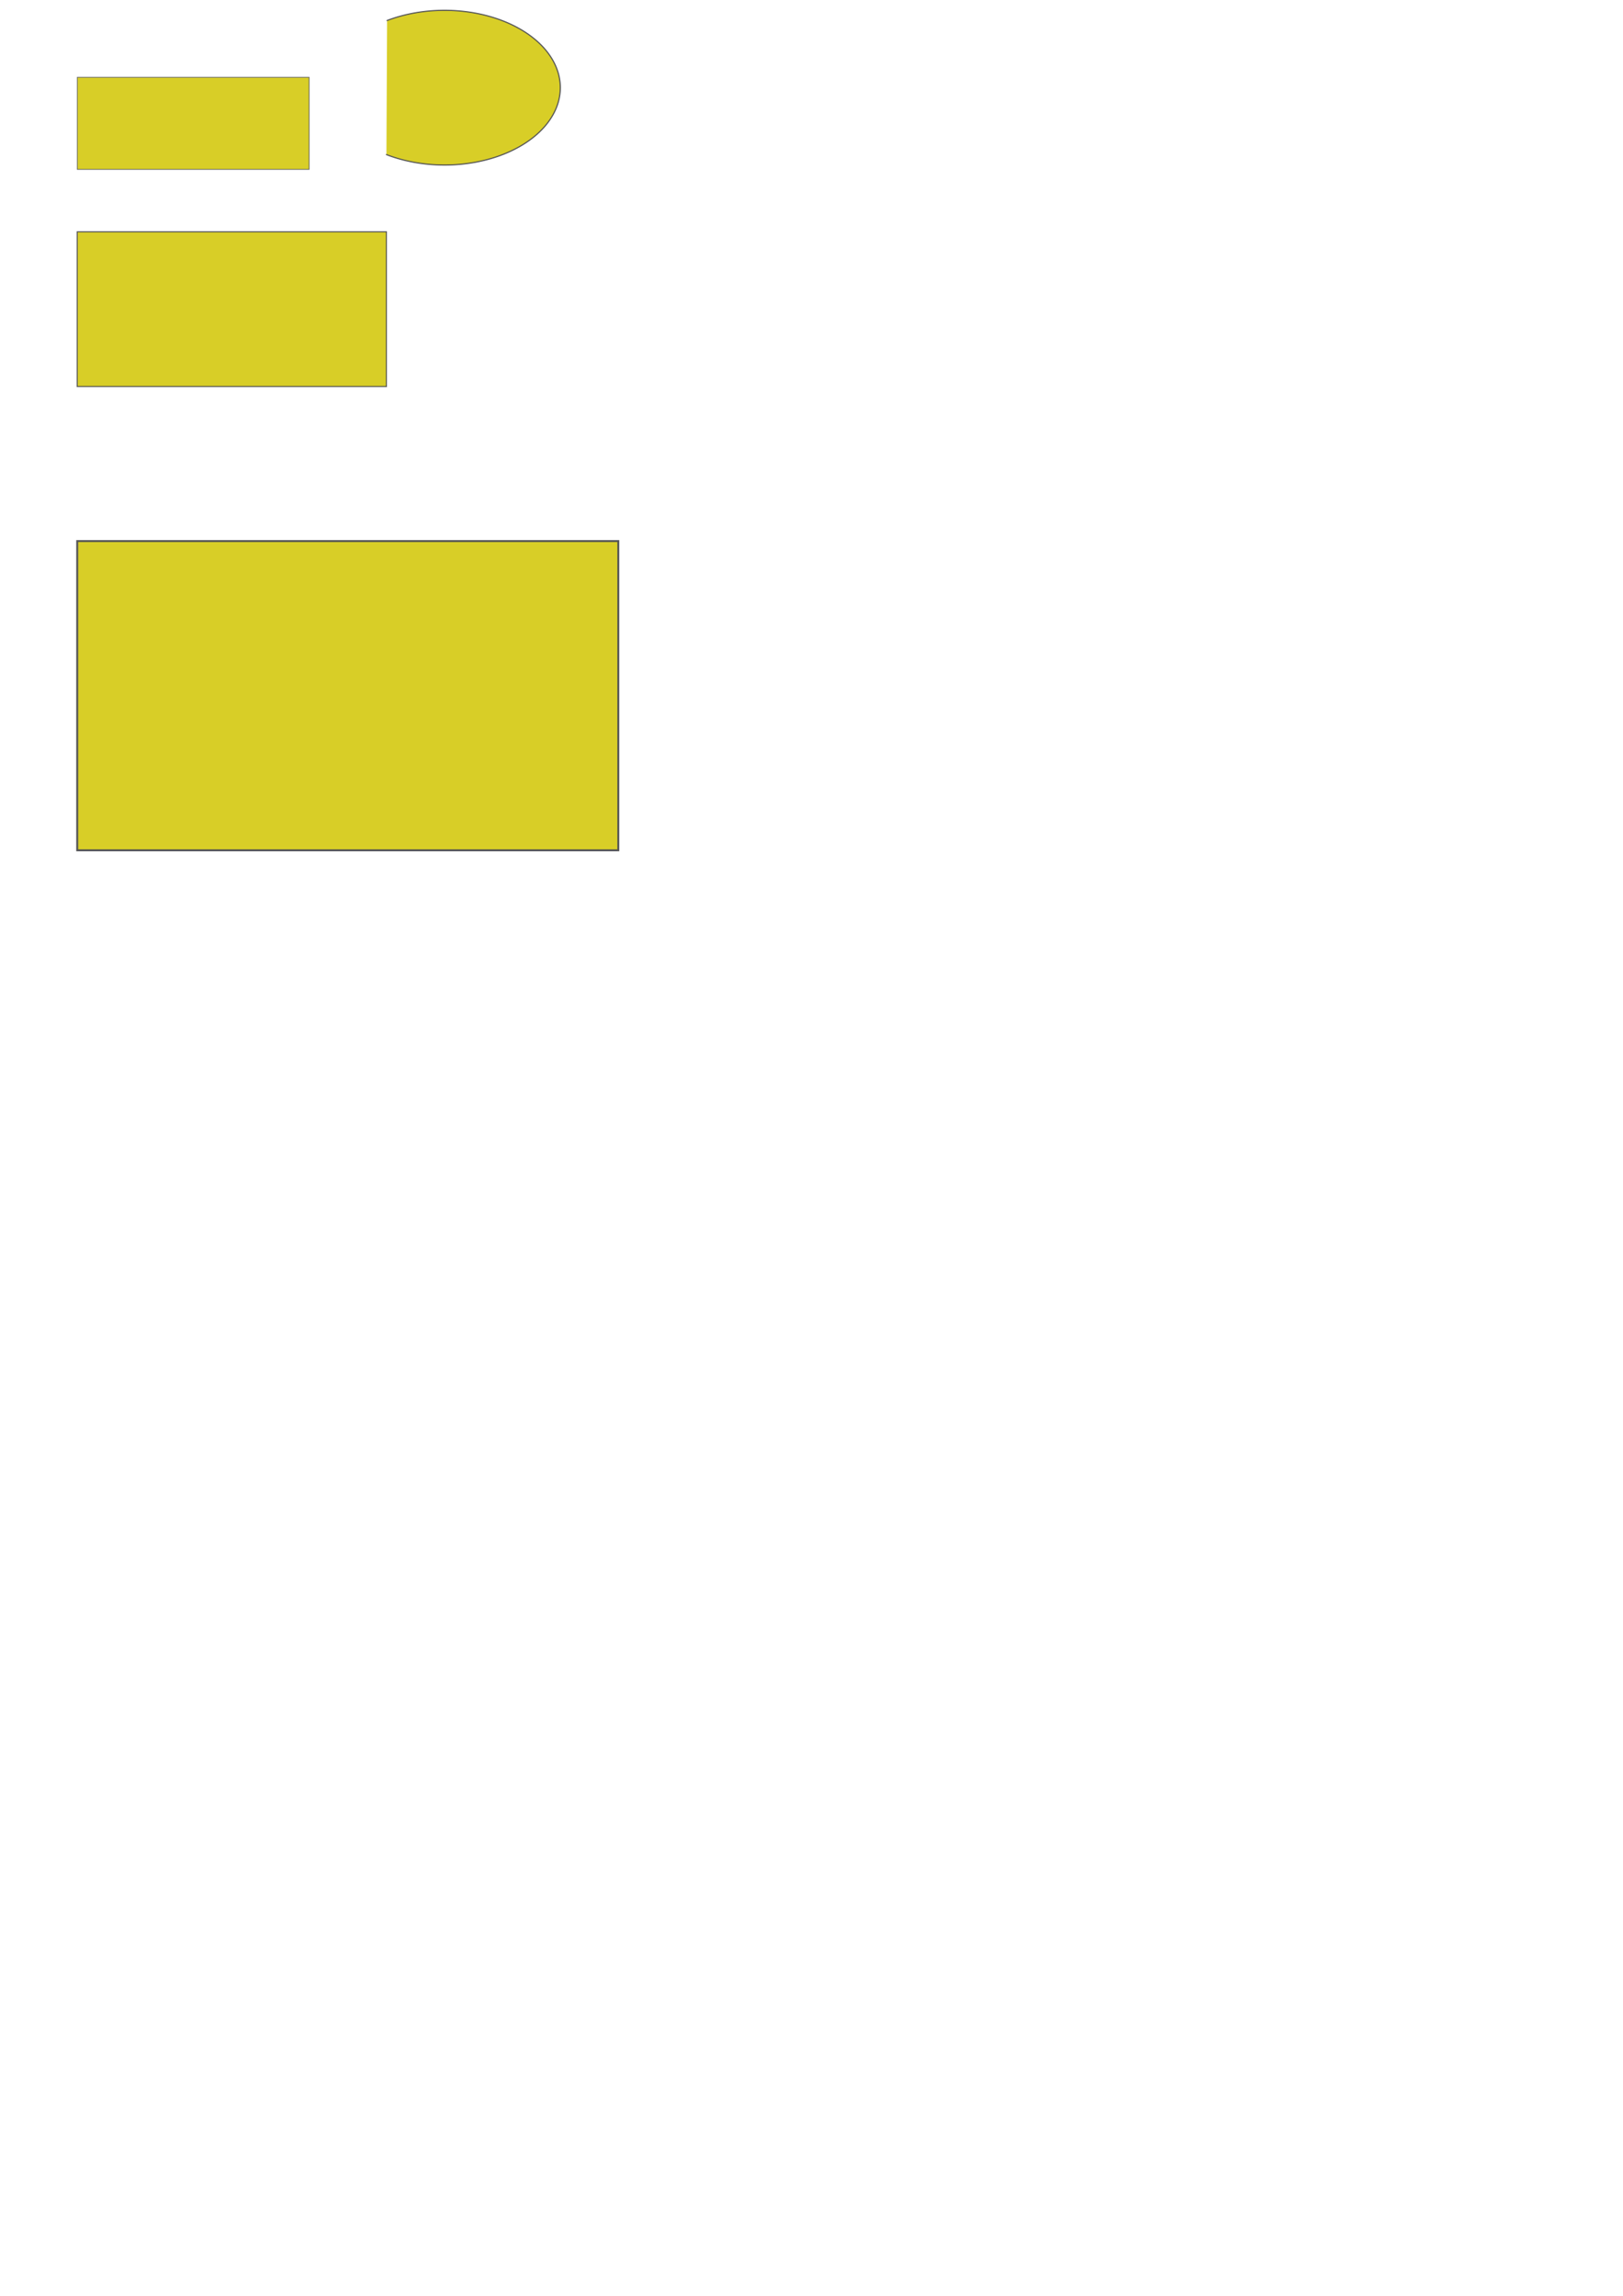 <?xml version="1.0" encoding="UTF-8" standalone="no"?>
<!-- Created with Inkscape (http://www.inkscape.org/) -->

<svg
   width="210mm"
   height="297mm"
   viewBox="0 0 210 297"
   version="1.1"
   id="svg5"
   inkscape:version="1.2.1 (9c6d41e410, 2022-07-14)"
   sodipodi:docname="ships_silhouettes.svg"
   xmlns:inkscape="http://www.inkscape.org/namespaces/inkscape"
   xmlns:sodipodi="http://sodipodi.sourceforge.net/DTD/sodipodi-0.dtd"
   xmlns="http://www.w3.org/2000/svg"
   xmlns:svg="http://www.w3.org/2000/svg">
  <sodipodi:namedview
     id="namedview7"
     pagecolor="#ffffff"
     bordercolor="#666666"
     borderopacity="1.0"
     inkscape:showpageshadow="2"
     inkscape:pageopacity="0.0"
     inkscape:pagecheckerboard="0"
     inkscape:deskcolor="#d1d1d1"
     inkscape:document-units="mm"
     showgrid="false"
     showguides="true"
     inkscape:lockguides="false"
     inkscape:zoom="2.811532"
     inkscape:cx="157.74318"
     inkscape:cy="125.91"
     inkscape:window-width="1717"
     inkscape:window-height="902"
     inkscape:window-x="26"
     inkscape:window-y="23"
     inkscape:window-maximized="0"
     inkscape:current-layer="layer1">
    <inkscape:grid
       type="xygrid"
       id="grid377" />
    <sodipodi:guide
       position="18.915,290.883"
       orientation="0,-1"
       id="guide739"
       inkscape:locked="false" />
    <sodipodi:guide
       position="21.927,290.883"
       orientation="0,-1"
       id="guide741"
       inkscape:locked="false" />
    <sodipodi:guide
       position="23.338,294.553"
       orientation="0,-1"
       id="guide743"
       inkscape:locked="false" />
  </sodipodi:namedview>
  <defs
     id="defs2" />
  <g
     inkscape:label="Layer 1"
     inkscape:groupmode="layer"
     id="layer1">
    <rect
       style="fill:#d8ce27;stroke:#555555;stroke-width:0.09;stroke-linecap:round;paint-order:stroke markers fill"
       id="rect346"
       width="29.992"
       height="11.91"
       x="10.004"
       y="10.004" />
    <rect
       style="fill:#d8ce27;stroke:#555555;stroke-width:0.135;stroke-linecap:round;paint-order:stroke markers fill"
       id="rect346-3"
       width="40.009"
       height="20.009"
       x="9.991"
       y="29.991" />
    <rect
       style="fill:#d8ce27;stroke:#555555;stroke-width:0.252;stroke-linecap:round;paint-order:stroke markers fill"
       id="rect346-3-6"
       width="70.009"
       height="40"
       x="9.991"
       y="70" />
    <path
       style="fill:#d8ce27;stroke:#555555;stroke-width:0.15;stroke-linecap:round;paint-order:stroke markers fill"
       id="path629"
       sodipodi:type="arc"
       sodipodi:cx="57.516922"
       sodipodi:cy="11.343489"
       sodipodi:rx="14.982863"
       sodipodi:ry="10.007054"
       sodipodi:start="4.1933741"
       sodipodi:end="2.0963608"
       sodipodi:arc-type="arc"
       d="M 50.085,2.654 A 14.983,10.007 0 0 1 69.03,4.94 14.983,10.007 0 0 1 68.967,17.798 14.983,10.007 0 0 1 50,20"
       sodipodi:open="true" />
  </g>
</svg>
